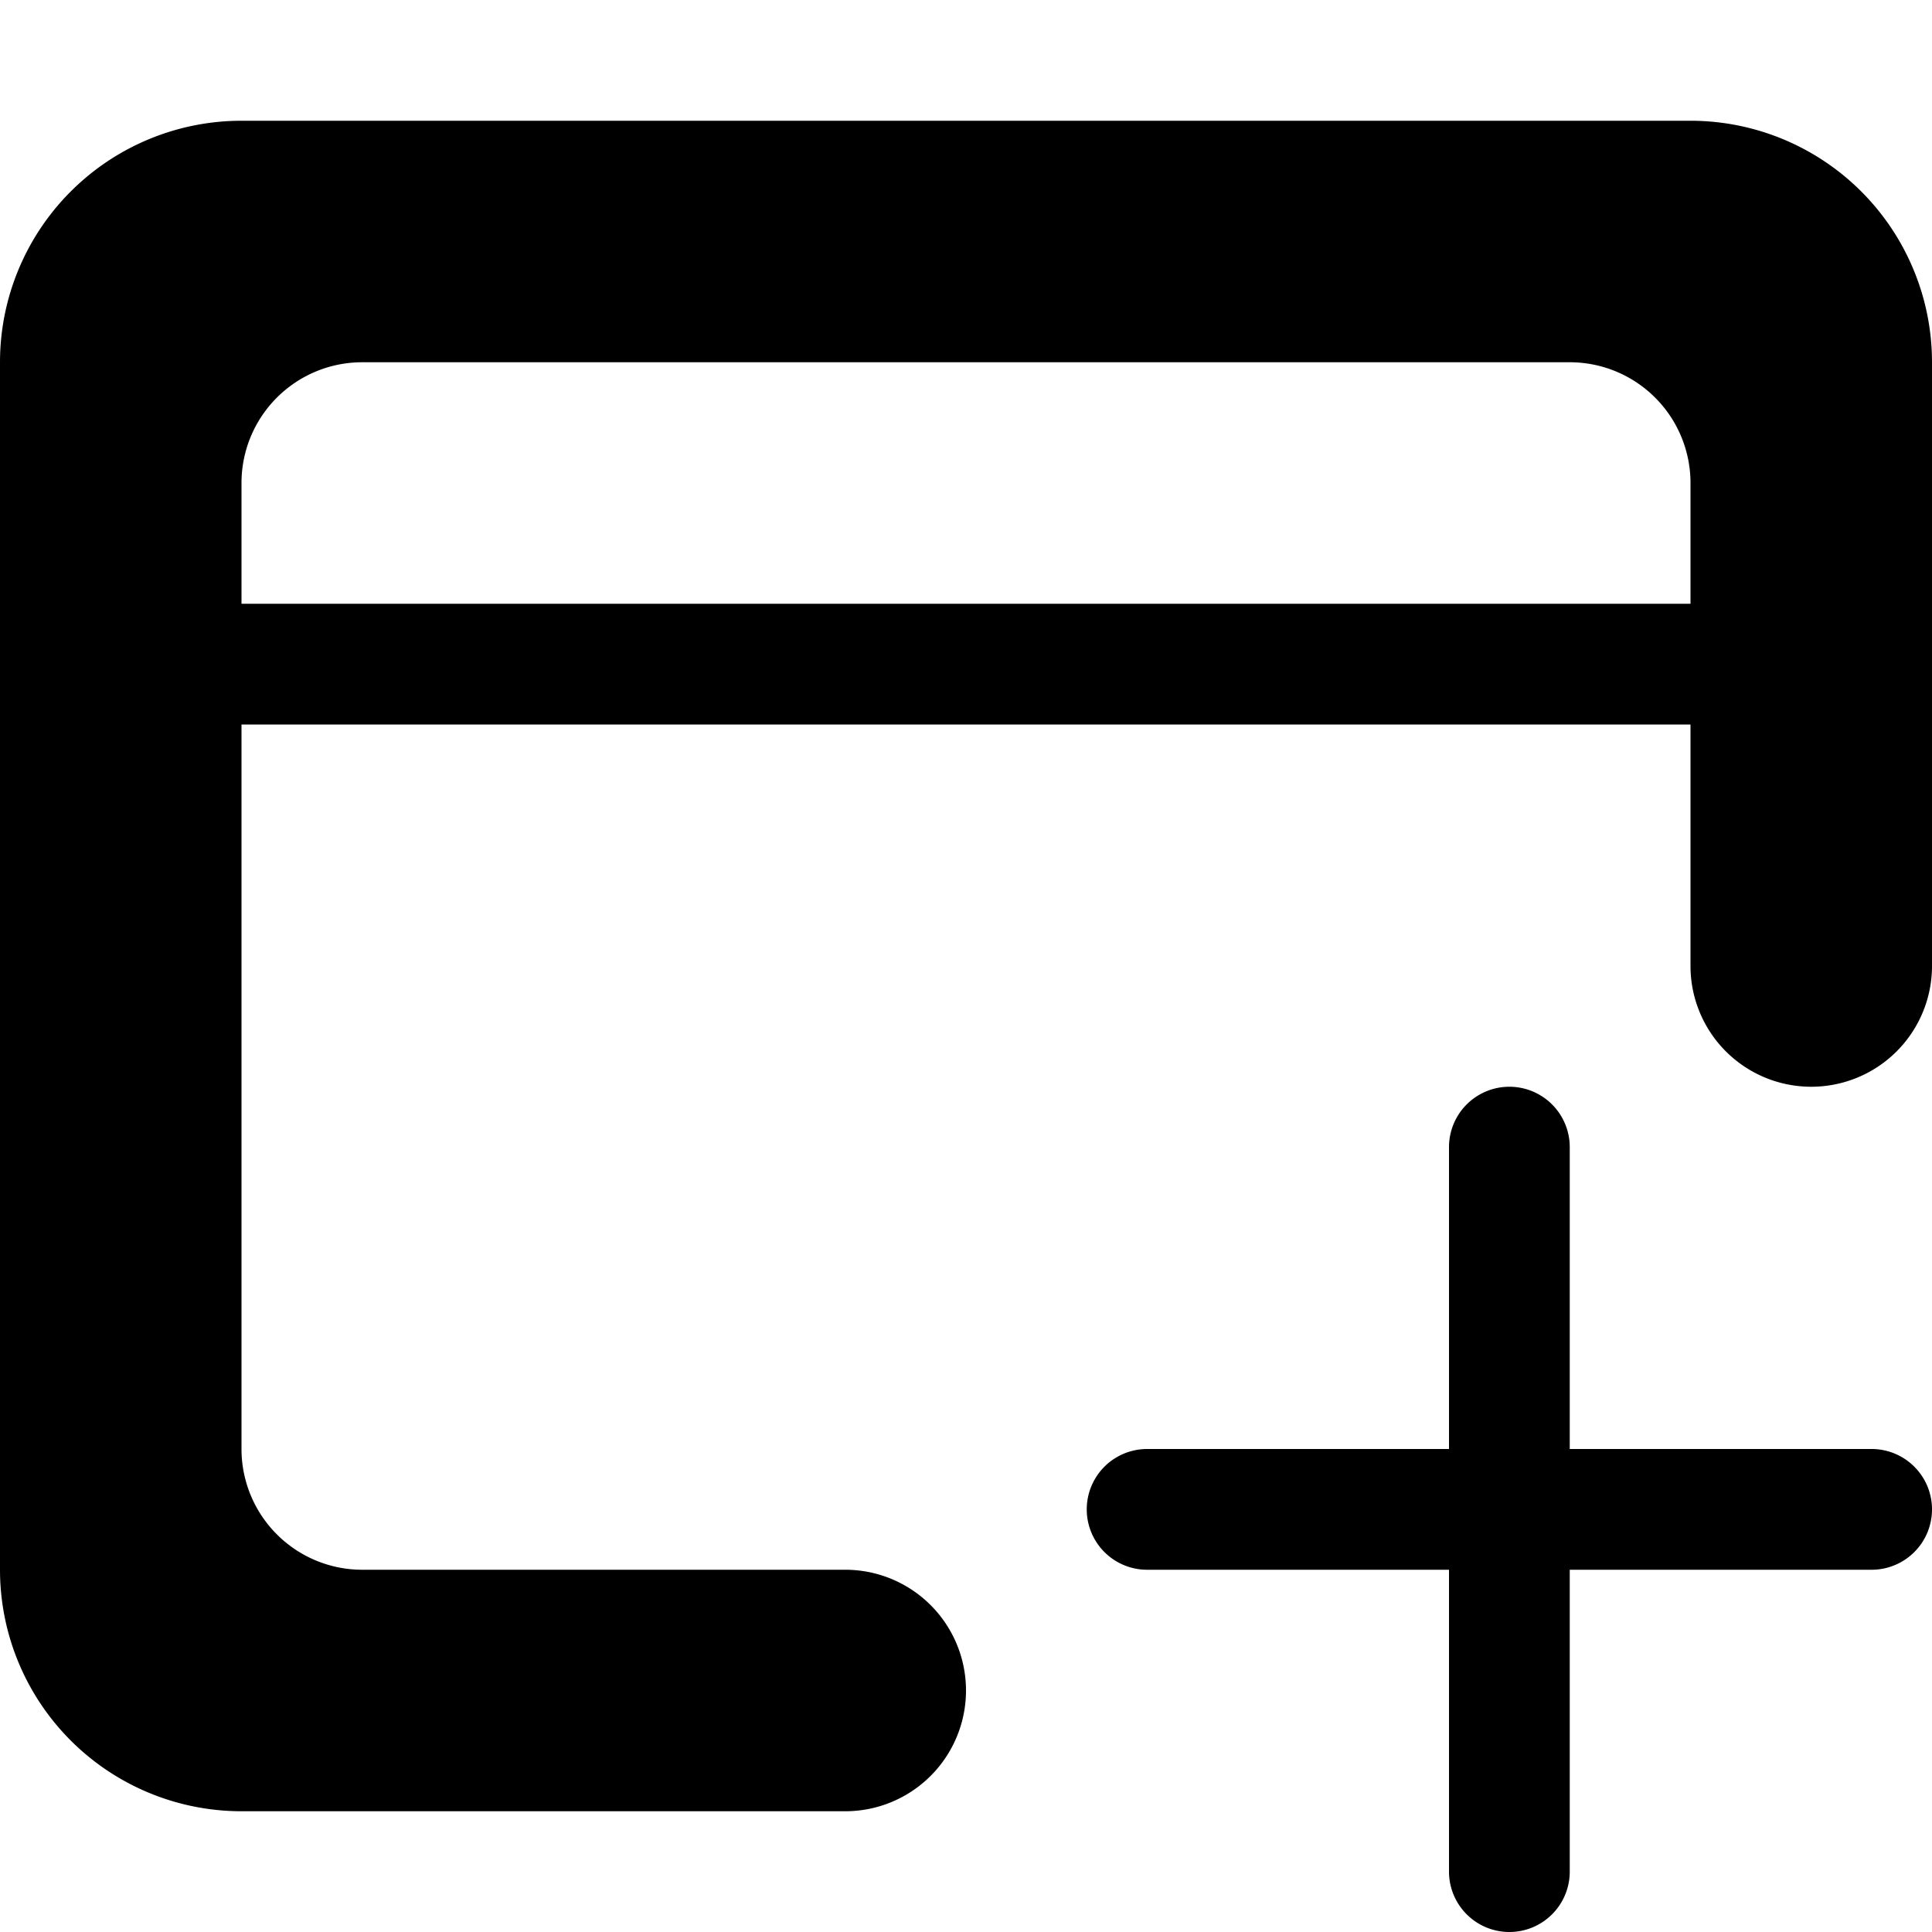 <svg xmlns="http://www.w3.org/2000/svg" width="16" height="16" viewBox="0 0 16 16">
  <title>New Window - 16</title>
  <path d="M14,1H2A2,2,0,0,0,0,3V13a2,2,0,0,0,2,2H7a1,1,0,0,0,0-2H3a1,1,0,0,1-1-1V6H14V8a1,1,0,0,0,2,0V3A2,2,0,0,0,14,1Zm0,4H2V4A1,1,0,0,1,3,3H13a1,1,0,0,1,1,1Zm1.5,7H13V9.5a.5.5,0,1,0-1,0V12H9.5a.5.5,0,0,0,0,1H12v2.5a.5.5,0,0,0,1,0V13h2.5a.5.5,0,0,0,0-1Z"/>
</svg>
